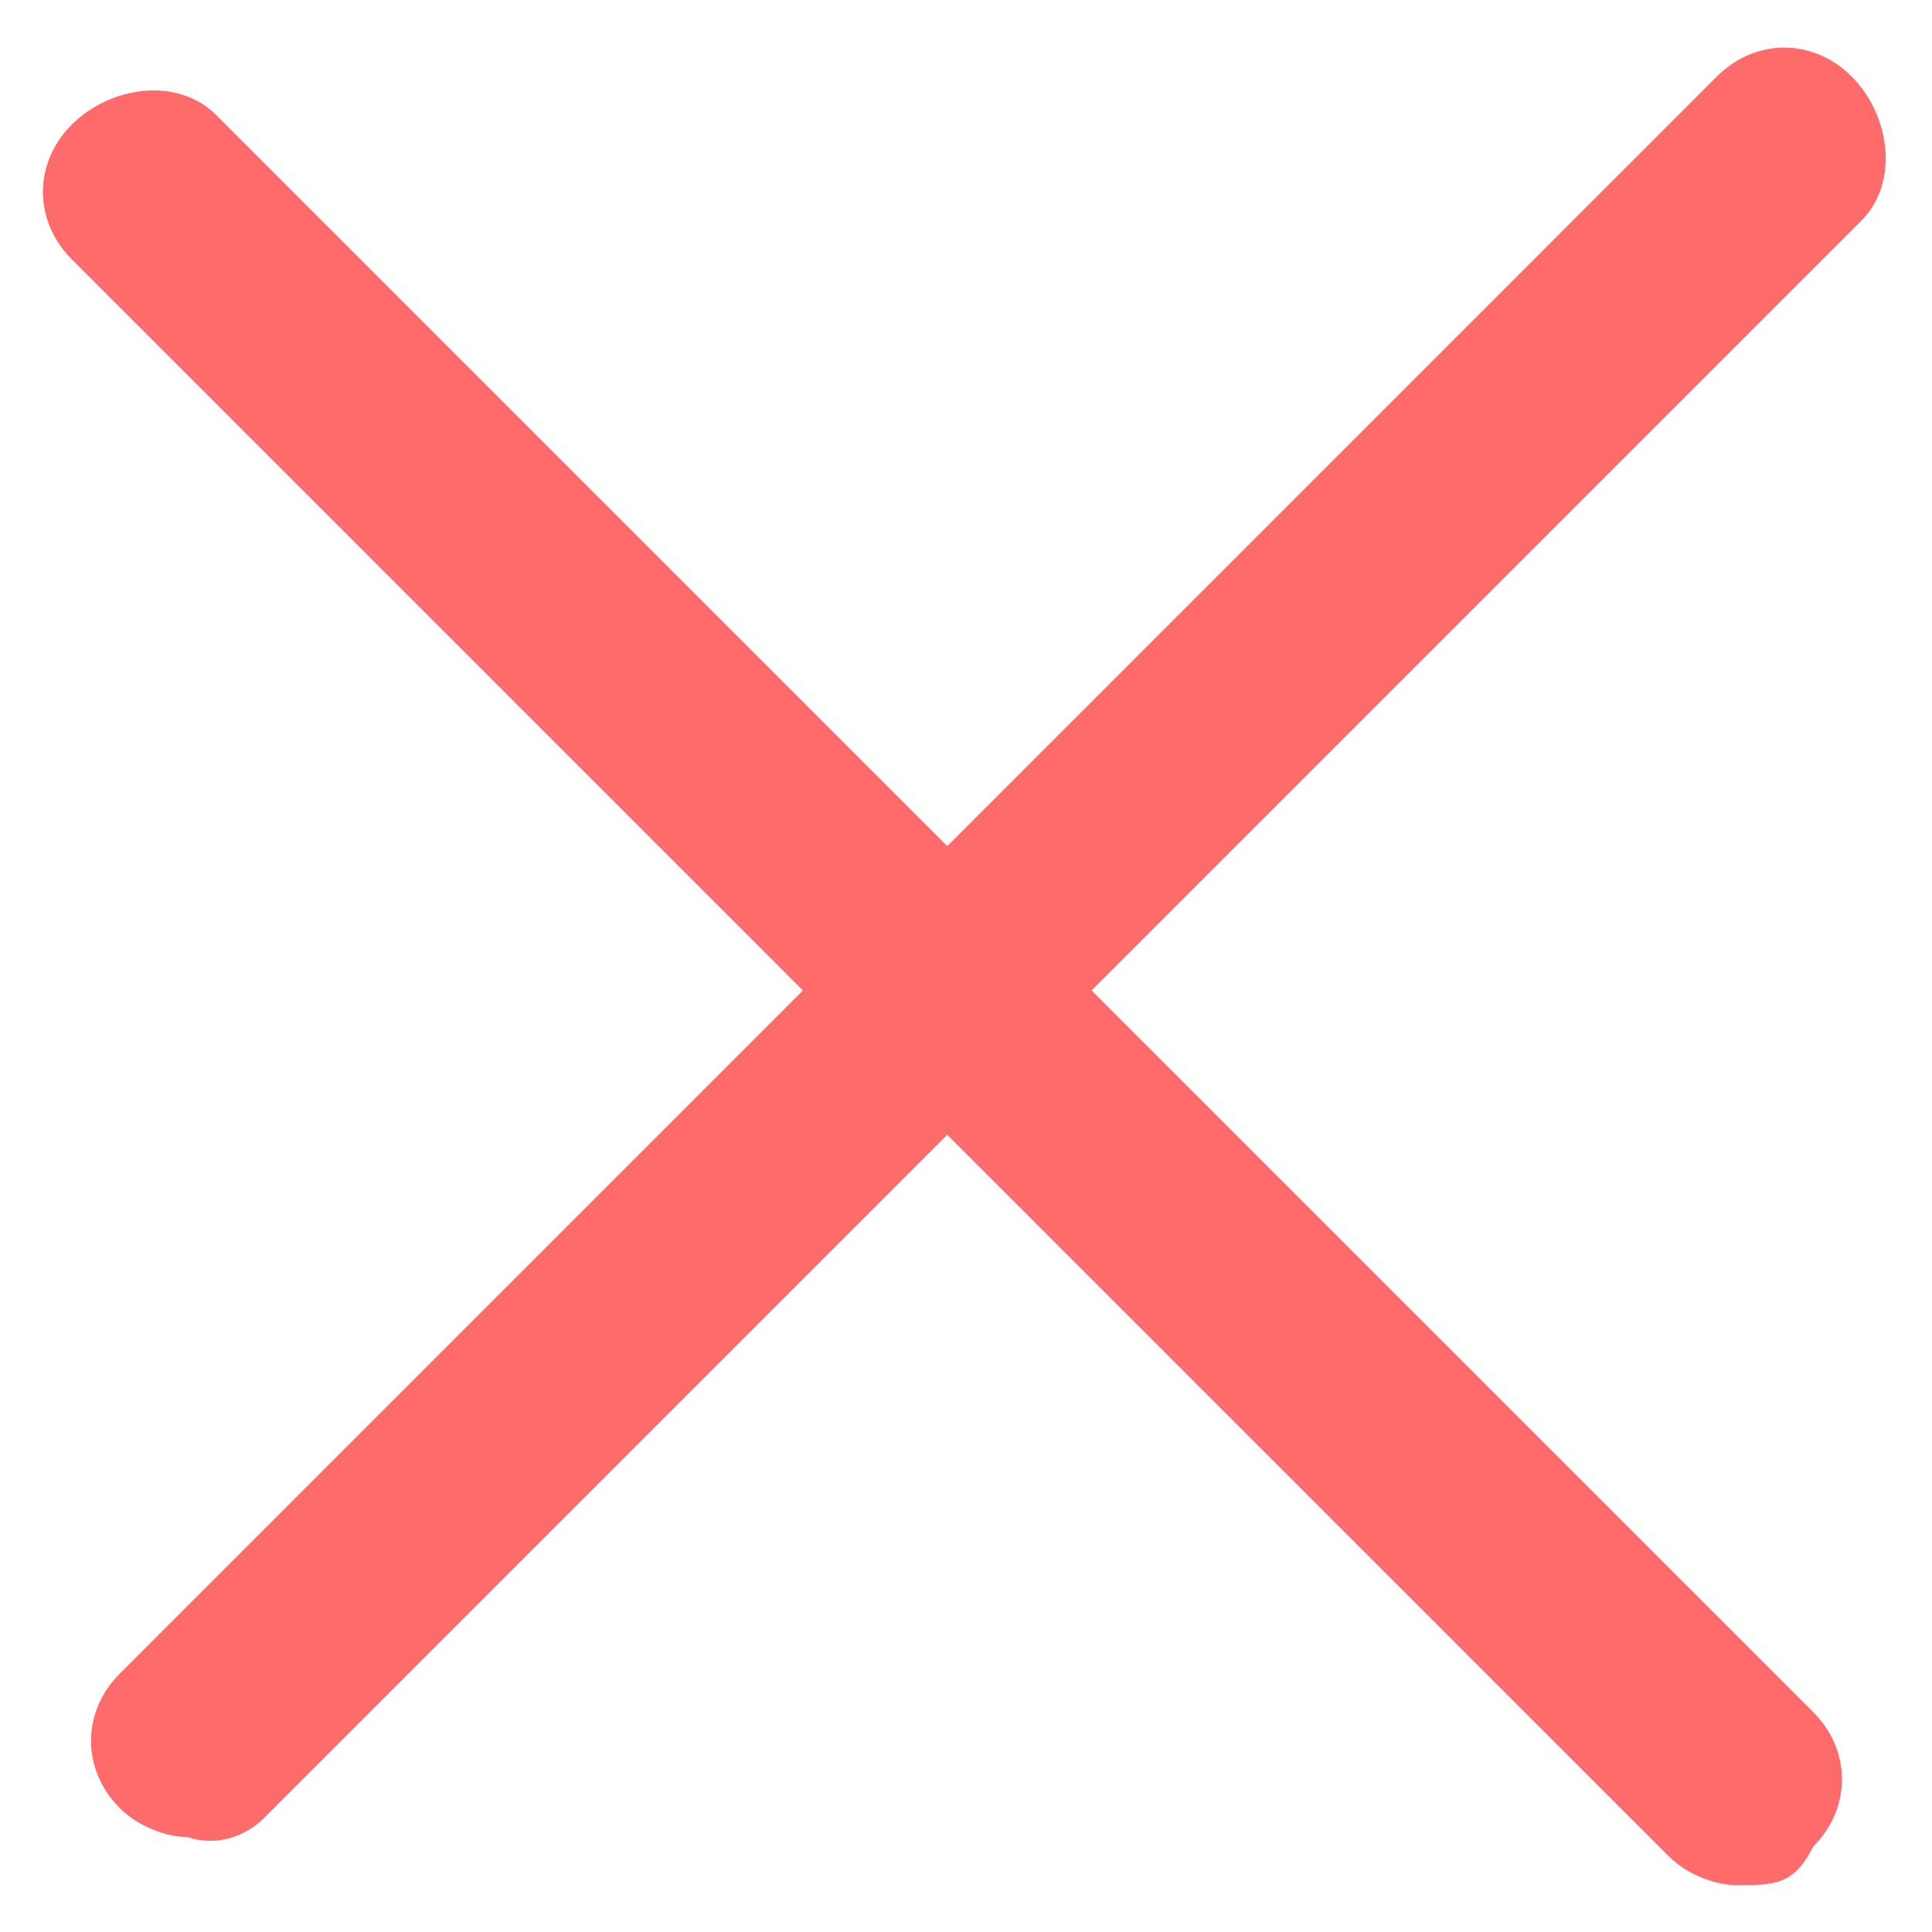 <?xml version="1.0" encoding="utf-8"?>
<!-- Generator: Adobe Illustrator 23.0.0, SVG Export Plug-In . SVG Version: 6.00 Build 0)  -->
<svg version="1.1" id="Layer_1" xmlns="http://www.w3.org/2000/svg" height="50px" width="50px" xmlns:xlink="http://www.w3.org/1999/xlink" x="0px" y="0px"
	 viewBox="0 0 14.2 14.2" style="enable-background:new 0 0 14.2 14.2;" xml:space="preserve">
<style type="text/css">
	.st0{fill:#FF6A6A;}
</style>
<g id="Group_41529" transform="translate(7.245 -4.812) rotate(45)">
	<g id="Path_47704">
		<path class="st0" d="M8.8,17.1c-0.1,0.1-0.3,0.2-0.5,0.2c-0.4,0-0.7-0.3-0.7-0.7L7.6,0c0-0.4,0.3-0.7,0.7-0.7S9.1-0.4,9.1,0
			l0,16.6C9.1,16.8,9,17,8.8,17.1z"/>
	</g>
	<g id="Path_47705">
		<path class="st0" d="M17.1,9.3c-0.1,0.1-0.3,0.2-0.5,0.2L0,9.5c-0.4,0-0.7-0.3-0.7-0.7S-0.4,8,0,8l16.6,0c0.4,0,0.7,0.3,0.7,0.7
			C17.4,9,17.3,9.1,17.1,9.3z"/>
	</g>
</g>
</svg>

